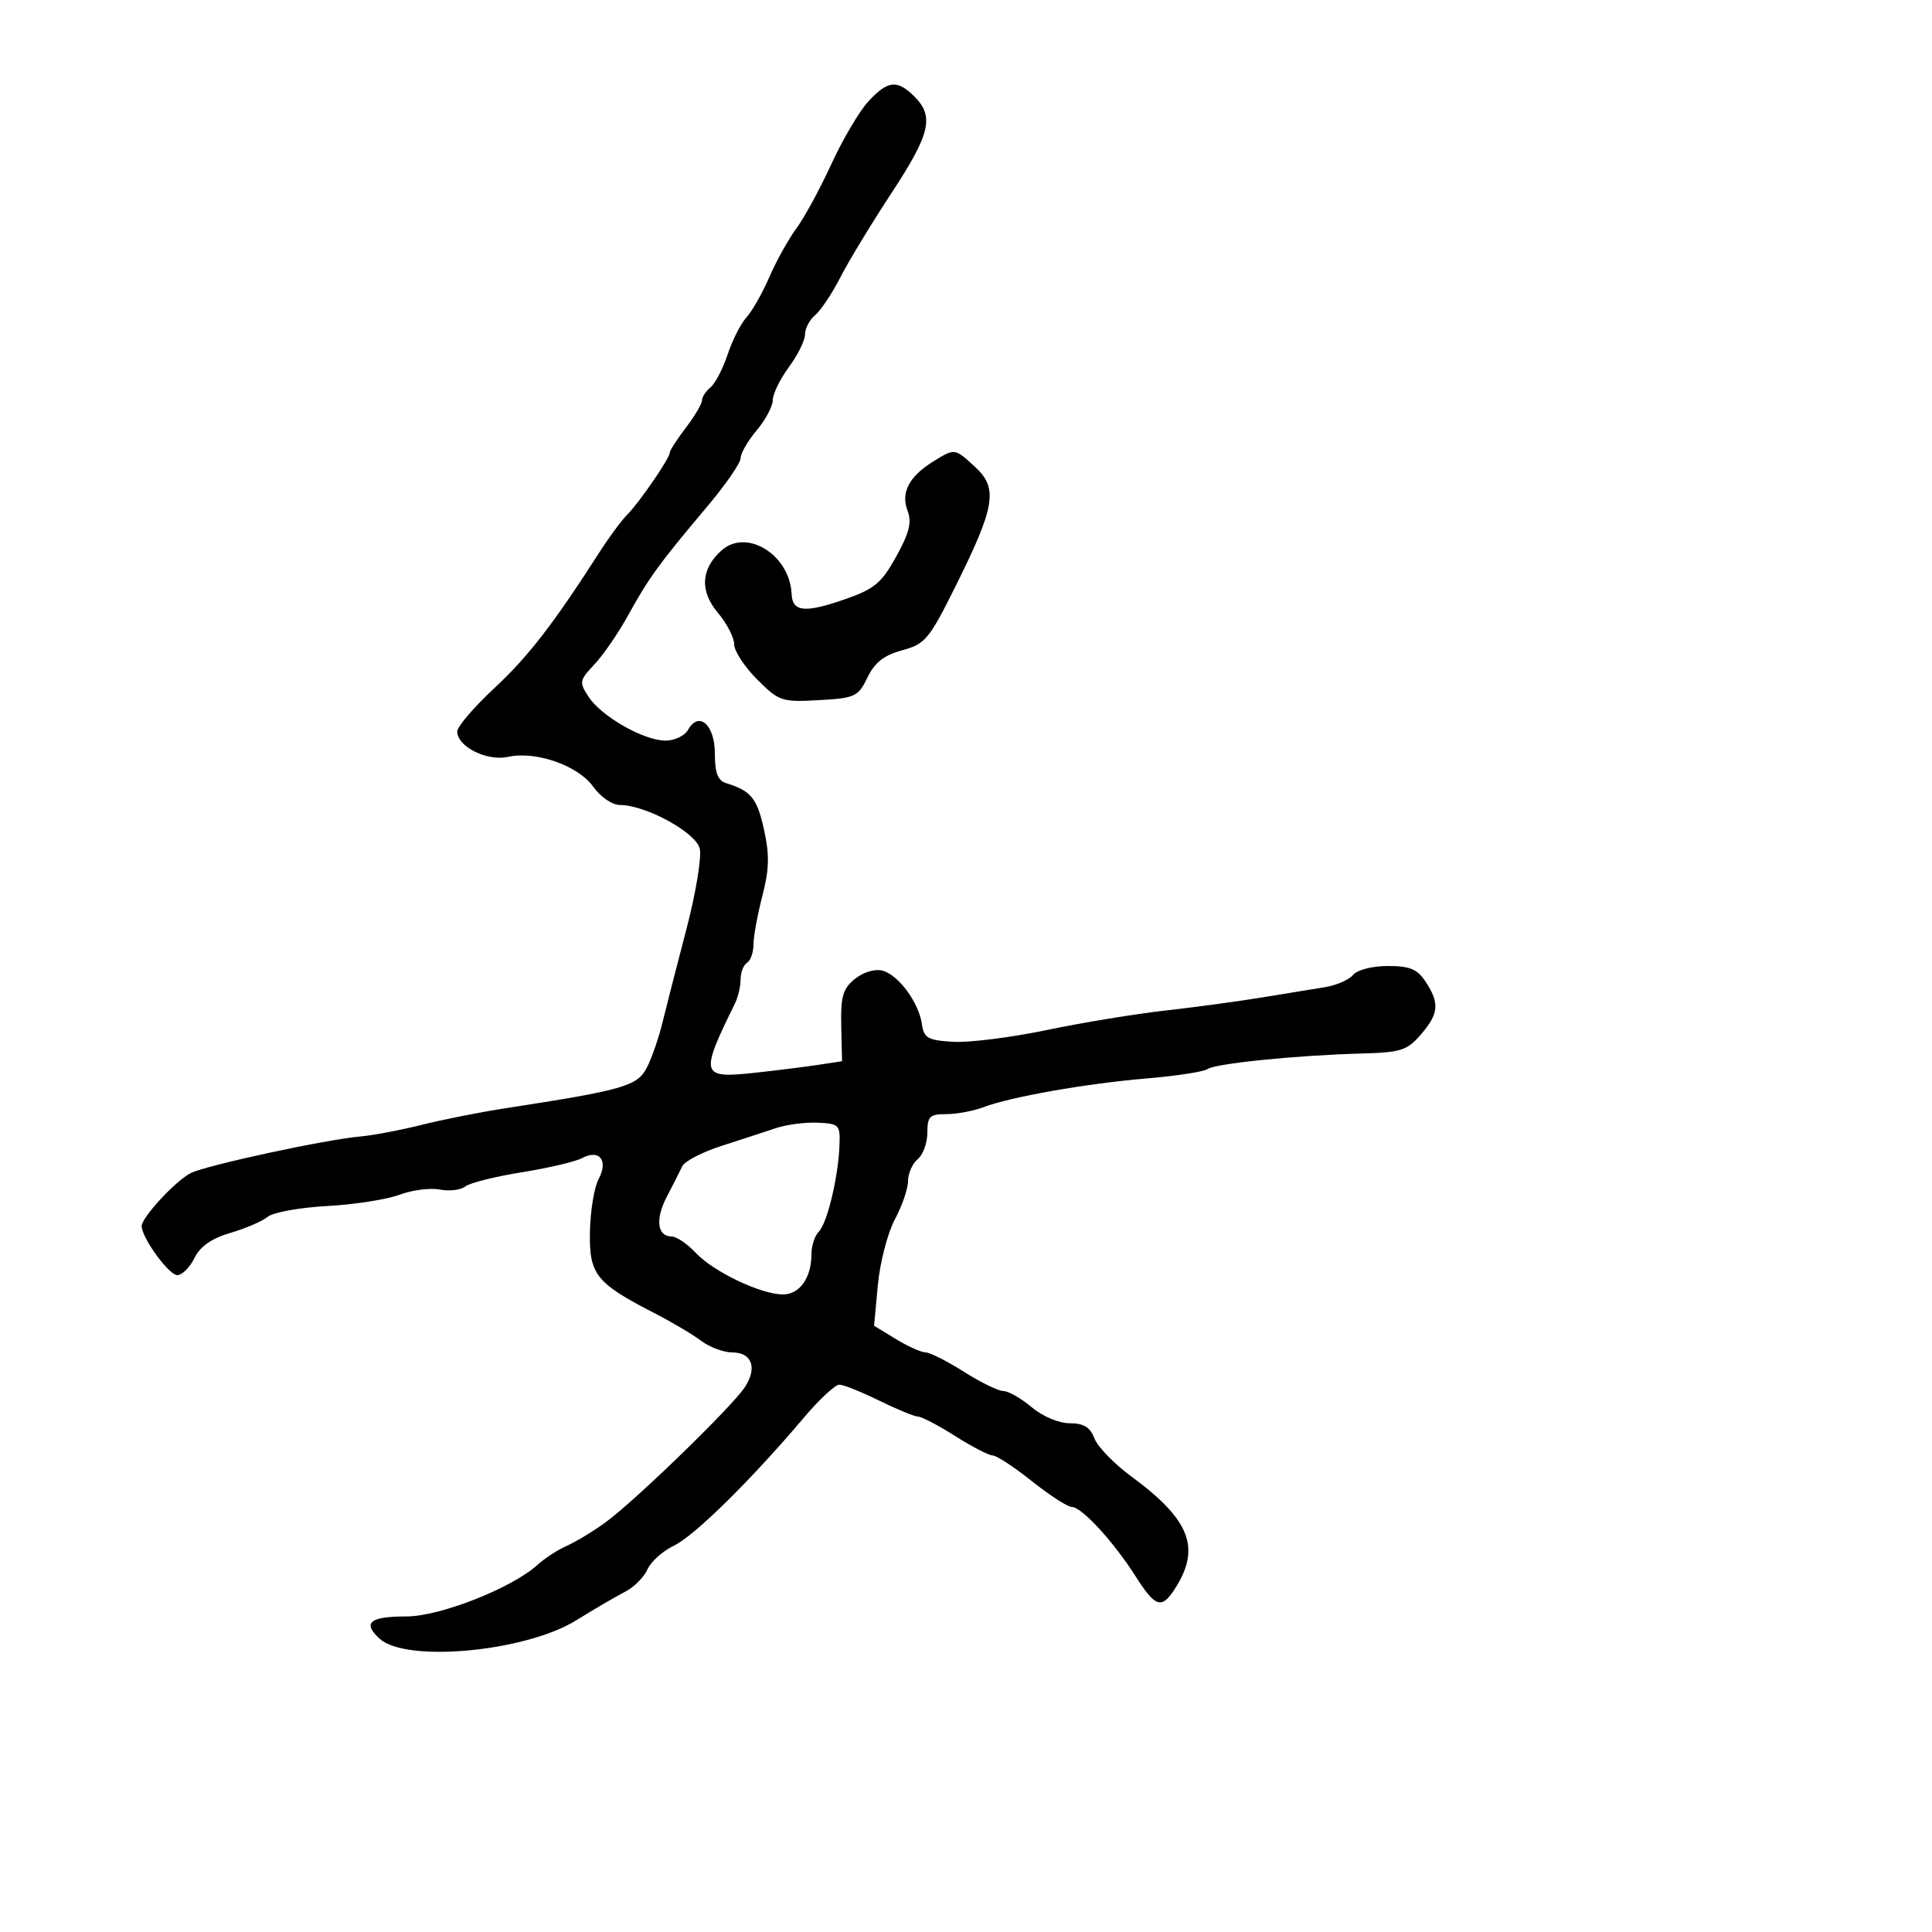 <svg xmlns="http://www.w3.org/2000/svg" width="300" height="300" viewBox="0 0 300 300" version="1.1">
	<path d="M 134.837 15.750 C 133.441 17.262, 130.858 21.638, 129.097 25.474 C 127.336 29.310, 124.888 33.810, 123.658 35.474 C 122.428 37.138, 120.545 40.525, 119.474 43 C 118.403 45.475, 116.801 48.299, 115.915 49.276 C 115.028 50.253, 113.711 52.847, 112.987 55.040 C 112.263 57.234, 111.070 59.527, 110.335 60.137 C 109.601 60.746, 109 61.670, 109 62.189 C 109 62.709, 107.875 64.608, 106.500 66.411 C 105.125 68.214, 104 69.964, 104 70.300 C 104 71.156, 99.218 78.110, 97.355 79.964 C 96.507 80.809, 94.617 83.363, 93.156 85.640 C 85.936 96.895, 82.027 101.953, 76.757 106.858 C 73.591 109.804, 71 112.832, 71 113.585 C 71 115.941, 75.609 118.245, 78.884 117.526 C 83.227 116.572, 89.771 118.870, 92.125 122.175 C 93.245 123.748, 95.072 125, 96.248 125 C 100.242 125, 108.021 129.234, 108.653 131.753 C 108.980 133.056, 108.047 138.707, 106.579 144.311 C 105.111 149.915, 103.437 156.444, 102.859 158.821 C 102.281 161.197, 101.184 164.347, 100.421 165.821 C 98.960 168.644, 96.725 169.282, 78.500 172.085 C 74.650 172.677, 68.800 173.837, 65.500 174.662 C 62.200 175.488, 57.925 176.300, 56 176.467 C 50.579 176.938, 31.961 180.956, 29.606 182.164 C 27.235 183.380, 22.006 189.032, 22.002 190.382 C 21.998 192.188, 26.212 198, 27.527 198 C 28.277 198, 29.478 196.806, 30.195 195.346 C 31.087 193.534, 32.857 192.297, 35.782 191.443 C 38.137 190.755, 40.740 189.630, 41.568 188.944 C 42.395 188.257, 46.544 187.505, 50.786 187.272 C 55.029 187.040, 60.088 186.252, 62.029 185.521 C 63.970 184.791, 66.785 184.427, 68.285 184.714 C 69.785 185.001, 71.571 184.785, 72.256 184.234 C 72.940 183.683, 76.875 182.694, 81 182.035 C 85.125 181.376, 89.341 180.387, 90.368 179.836 C 93.081 178.383, 94.506 180.187, 92.947 183.099 C 92.266 184.372, 91.662 188.061, 91.604 191.298 C 91.487 197.934, 92.525 199.233, 101.719 203.956 C 104.348 205.307, 107.573 207.220, 108.885 208.206 C 110.197 209.193, 112.348 210, 113.666 210 C 116.760 210, 117.638 212.378, 115.659 215.398 C 113.654 218.457, 98.570 233.090, 94 236.408 C 92.075 237.805, 89.375 239.440, 88 240.041 C 86.625 240.642, 84.600 241.955, 83.500 242.960 C 79.533 246.583, 68.327 251, 63.101 251 C 57.394 251, 56.222 251.986, 58.972 254.475 C 63.111 258.220, 81.653 256.468, 89.500 251.589 C 92.250 249.880, 95.641 247.898, 97.036 247.186 C 98.431 246.473, 100.006 244.903, 100.536 243.696 C 101.066 242.490, 102.922 240.827, 104.660 240.001 C 107.819 238.500, 116.668 229.781, 124.832 220.124 C 127.215 217.306, 129.690 215.004, 130.332 215.009 C 130.974 215.014, 133.750 216.125, 136.500 217.478 C 139.250 218.831, 141.974 219.952, 142.554 219.969 C 143.134 219.986, 145.737 221.350, 148.339 223 C 150.941 224.650, 153.552 226, 154.142 226 C 154.731 226, 157.474 227.800, 160.237 230 C 163.001 232.200, 165.789 234, 166.434 234 C 167.960 234, 172.897 239.367, 176.323 244.750 C 179.408 249.596, 180.365 249.911, 182.409 246.750 C 186.524 240.388, 184.833 235.999, 175.671 229.263 C 173.015 227.311, 170.438 224.653, 169.946 223.357 C 169.284 221.617, 168.278 221, 166.101 221 C 164.416 221, 161.881 219.929, 160.182 218.500 C 158.548 217.125, 156.577 216, 155.801 216 C 155.026 216, 152.263 214.650, 149.661 213 C 147.059 211.350, 144.384 209.998, 143.715 209.996 C 143.047 209.994, 140.975 209.063, 139.112 207.927 L 135.724 205.861 136.317 199.511 C 136.643 196.019, 137.830 191.444, 138.955 189.345 C 140.080 187.247, 141 184.566, 141 183.387 C 141 182.209, 141.675 180.685, 142.500 180 C 143.325 179.315, 144 177.460, 144 175.878 C 144 173.361, 144.368 173, 146.935 173 C 148.549 173, 151.123 172.523, 152.655 171.941 C 156.907 170.324, 168.649 168.252, 178.053 167.460 C 182.699 167.068, 186.950 166.414, 187.500 166.006 C 188.659 165.147, 201.401 163.858, 211.377 163.591 C 217.530 163.426, 218.503 163.117, 220.627 160.648 C 223.422 157.398, 223.570 155.800, 221.385 152.465 C 220.087 150.483, 218.934 150, 215.507 150 C 213.082 150, 210.746 150.601, 210.087 151.395 C 209.451 152.162, 207.483 153.016, 205.715 153.293 C 203.947 153.571, 199.575 154.283, 196 154.877 C 192.425 155.470, 185.675 156.385, 181 156.909 C 176.325 157.433, 168 158.802, 162.500 159.952 C 157 161.101, 150.475 161.920, 148 161.771 C 144.057 161.534, 143.457 161.192, 143.149 159.013 C 142.677 155.663, 139.499 151.364, 137.015 150.714 C 135.857 150.411, 134.032 150.965, 132.746 152.007 C 130.877 153.524, 130.521 154.748, 130.626 159.307 L 130.753 164.784 127.126 165.339 C 125.132 165.644, 120.746 166.194, 117.380 166.561 C 108.753 167.502, 108.613 167.032, 114.147 155.764 C 114.616 154.809, 115 153.148, 115 152.073 C 115 150.998, 115.450 149.840, 116 149.500 C 116.550 149.160, 117 147.882, 117 146.659 C 117 145.436, 117.619 142.051, 118.374 139.137 C 119.454 134.974, 119.508 132.754, 118.624 128.778 C 117.547 123.929, 116.623 122.800, 112.750 121.604 C 111.459 121.205, 111 119.997, 111 117 C 111 112.520, 108.509 110.339, 106.827 113.346 C 106.317 114.255, 104.747 115, 103.336 115 C 99.976 115, 93.399 111.258, 91.401 108.209 C 89.911 105.934, 89.963 105.646, 92.318 103.148 C 93.691 101.692, 96.051 98.250, 97.561 95.500 C 100.699 89.788, 102.421 87.419, 109.750 78.735 C 112.638 75.314, 115 71.901, 115 71.152 C 115 70.402, 116.125 68.452, 117.500 66.818 C 118.875 65.184, 120 63.069, 120 62.118 C 120 61.167, 121.125 58.864, 122.500 57 C 123.875 55.136, 125 52.854, 125 51.928 C 125 51.002, 125.710 49.656, 126.578 48.935 C 127.446 48.215, 129.207 45.572, 130.492 43.063 C 131.776 40.553, 135.341 34.675, 138.414 30.001 C 144.448 20.821, 145.098 18.098, 142 15 C 139.324 12.324, 137.856 12.477, 134.837 15.750 M 144.904 71.665 C 141.155 73.992, 139.853 76.483, 140.920 79.289 C 141.610 81.103, 141.205 82.743, 139.158 86.432 C 136.851 90.588, 135.774 91.472, 131.003 93.123 C 124.988 95.204, 123.039 95.001, 122.927 92.281 C 122.675 86.153, 115.916 81.956, 112.002 85.499 C 108.828 88.371, 108.638 91.781, 111.465 95.141 C 112.859 96.798, 114 99.004, 114 100.043 C 114 101.083, 115.602 103.536, 117.561 105.494 C 120.965 108.898, 121.385 109.040, 127.140 108.718 C 132.781 108.403, 133.256 108.182, 134.702 105.196 C 135.832 102.863, 137.275 101.734, 140.099 100.973 C 143.669 100.012, 144.284 99.270, 148.445 90.896 C 154.528 78.655, 154.992 75.824, 151.456 72.547 C 148.242 69.568, 148.274 69.573, 144.904 71.665 M 120.500 175.171 C 118.850 175.724, 115.048 176.965, 112.052 177.929 C 109.055 178.893, 106.307 180.315, 105.944 181.091 C 105.581 181.866, 104.506 183.986, 103.555 185.802 C 101.722 189.301, 102.044 192, 104.294 192 C 105.041 192, 106.730 193.148, 108.049 194.552 C 110.814 197.495, 118.175 201, 121.592 201 C 124.171 201, 126 198.413, 126 194.766 C 126 193.465, 126.504 191.896, 127.120 191.280 C 128.432 189.968, 130.127 182.993, 130.346 178 C 130.493 174.666, 130.334 174.492, 127 174.333 C 125.075 174.240, 122.150 174.618, 120.500 175.171" stroke="none" fill="black" fill-rule="evenodd"/>
</svg>